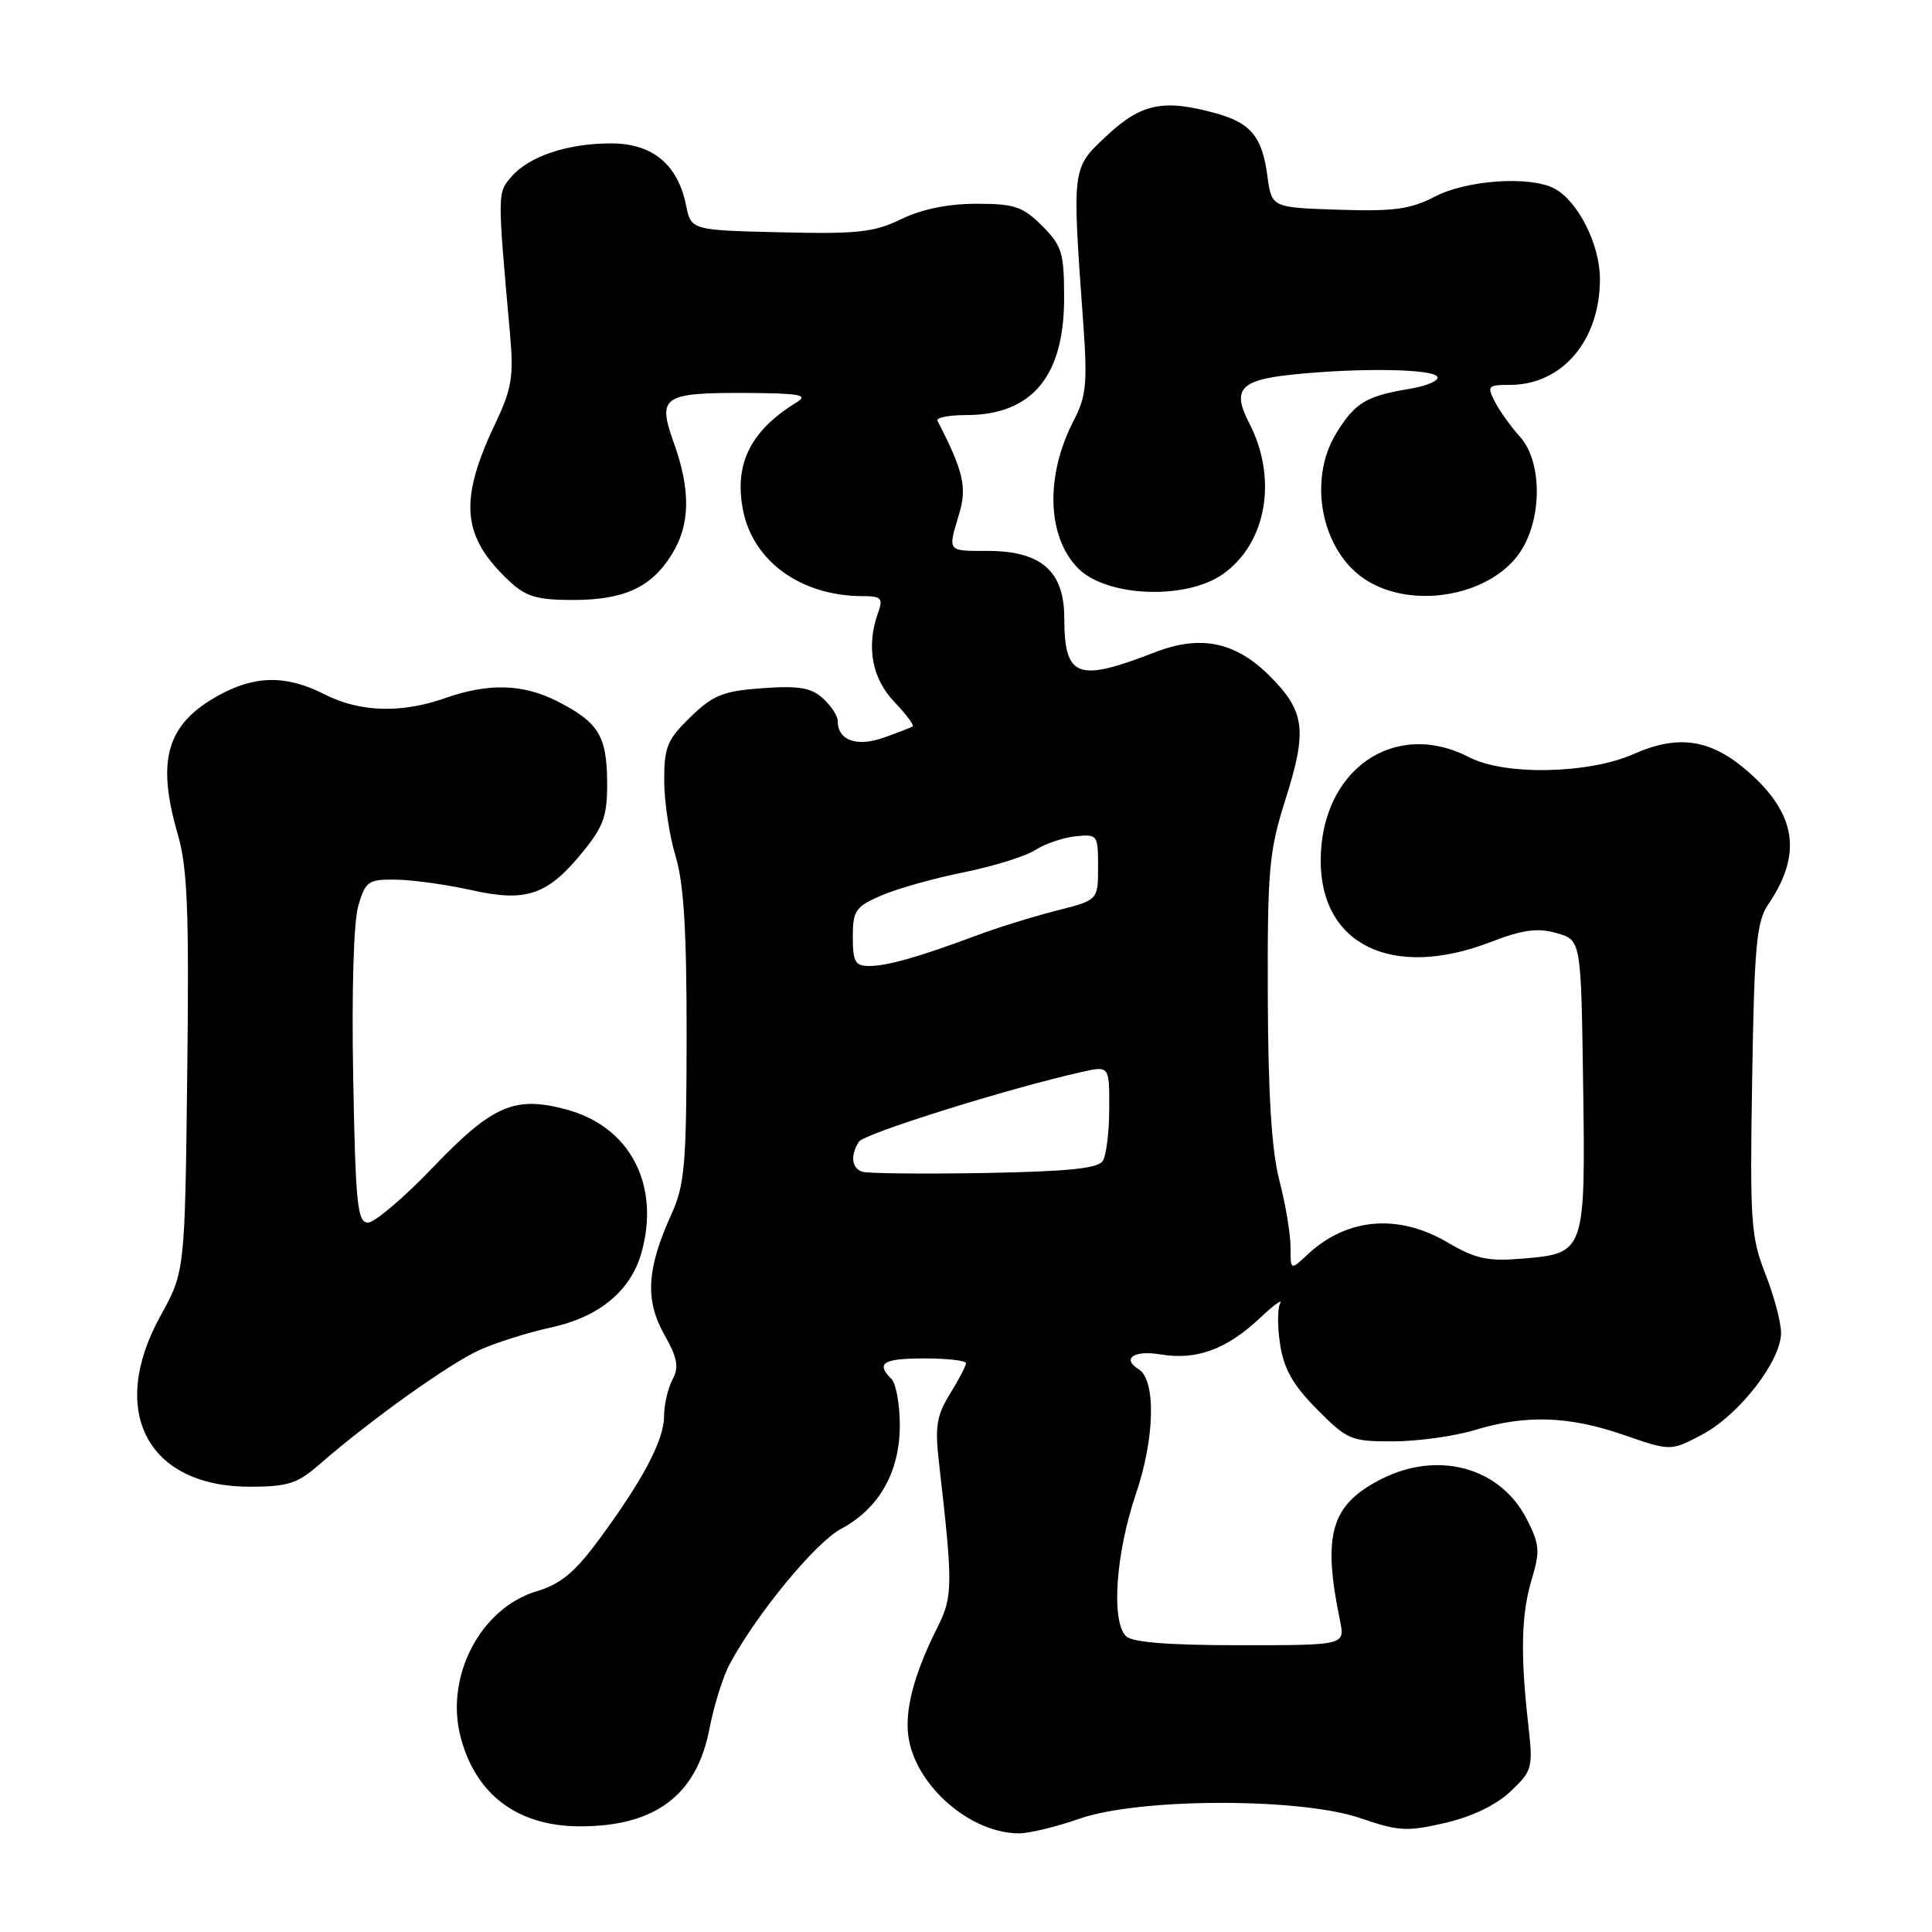 <?xml version="1.0" encoding="UTF-8" standalone="no"?>
<!DOCTYPE svg PUBLIC "-//W3C//DTD SVG 1.1//EN" "http://www.w3.org/Graphics/SVG/1.1/DTD/svg11.dtd" >
<svg xmlns="http://www.w3.org/2000/svg" xmlns:xlink="http://www.w3.org/1999/xlink" version="1.1" viewBox="0 0 256 256">
 <g >
 <path fill="currentColor"
d=" M 143.00 241.00 C 150.90 238.22 172.30 238.18 180.28 240.92 C 185.31 242.65 186.44 242.72 191.51 241.54 C 195.08 240.71 198.26 239.17 200.17 237.36 C 203.06 234.61 203.15 234.26 202.50 228.50 C 201.45 219.20 201.57 213.87 202.96 209.28 C 204.09 205.53 204.01 204.64 202.30 201.28 C 198.78 194.41 190.53 192.16 182.98 196.01 C 176.34 199.40 175.20 203.33 177.56 214.75 C 178.23 218.00 178.23 218.00 164.31 218.00 C 154.83 218.00 150.02 217.62 149.20 216.80 C 147.21 214.81 147.84 205.83 150.52 197.93 C 153.03 190.57 153.19 182.86 150.88 181.43 C 148.58 180.01 150.27 178.87 153.79 179.47 C 158.52 180.26 162.51 178.81 166.90 174.69 C 168.77 172.93 170.00 172.04 169.63 172.69 C 169.26 173.34 169.26 175.82 169.63 178.19 C 170.13 181.41 171.36 183.57 174.52 186.75 C 178.53 190.79 179.02 191.00 184.62 190.99 C 187.85 190.98 192.71 190.31 195.41 189.49 C 202.18 187.43 207.91 187.62 215.19 190.15 C 221.39 192.29 221.39 192.29 225.58 190.07 C 230.44 187.49 236.00 180.32 236.00 176.62 C 236.00 175.22 235.06 171.69 233.92 168.79 C 232.00 163.92 231.86 161.87 232.17 143.00 C 232.45 125.33 232.75 122.14 234.28 119.87 C 238.84 113.17 238.05 107.89 231.67 102.28 C 226.73 97.94 222.43 97.27 216.48 99.91 C 210.49 102.56 199.41 102.78 194.70 100.35 C 184.76 95.20 175.00 102.00 175.00 114.06 C 175.00 125.22 184.51 129.80 197.42 124.86 C 201.79 123.18 203.73 122.92 206.26 123.64 C 209.50 124.57 209.50 124.57 209.77 143.57 C 210.09 165.96 210.05 166.08 201.77 166.77 C 197.11 167.16 195.54 166.82 191.78 164.61 C 185.23 160.78 178.45 161.37 173.25 166.24 C 171.00 168.35 171.00 168.35 171.00 165.22 C 171.00 163.50 170.34 159.55 169.53 156.44 C 168.50 152.49 168.04 145.16 167.99 132.14 C 167.94 115.09 168.14 112.85 170.35 105.87 C 173.24 96.76 172.92 94.25 168.25 89.58 C 163.70 85.03 159.08 84.08 153.01 86.44 C 142.70 90.44 141.04 89.80 141.02 81.82 C 141.00 75.66 137.93 73.00 130.87 73.00 C 125.46 73.00 125.57 73.15 127.10 68.07 C 128.15 64.55 127.66 62.43 124.22 55.75 C 124.01 55.34 125.71 55.00 128.01 55.00 C 136.72 55.00 141.00 49.89 141.00 39.52 C 141.00 33.48 140.72 32.57 138.08 29.92 C 135.52 27.37 134.43 27.00 129.39 27.00 C 125.64 27.00 122.16 27.71 119.43 29.03 C 115.81 30.79 113.62 31.03 103.41 30.78 C 91.58 30.50 91.58 30.50 90.90 27.18 C 89.80 21.77 86.44 19.00 80.97 19.00 C 75.19 19.00 70.09 20.71 67.75 23.43 C 65.90 25.59 65.90 25.41 67.57 44.14 C 68.09 49.96 67.84 51.47 65.52 56.36 C 60.77 66.41 61.22 71.14 67.49 77.00 C 69.70 79.07 71.16 79.50 75.93 79.50 C 82.70 79.50 86.33 77.83 89.03 73.44 C 91.46 69.52 91.54 64.97 89.29 58.69 C 87.07 52.50 87.78 52.02 99.00 52.07 C 106.01 52.11 107.16 52.33 105.56 53.31 C 99.48 57.04 97.29 61.40 98.43 67.48 C 99.72 74.35 106.11 78.98 114.32 78.99 C 116.81 79.00 117.04 79.26 116.33 81.25 C 114.76 85.67 115.54 89.91 118.50 93.00 C 120.07 94.64 121.16 96.11 120.93 96.26 C 120.69 96.41 118.96 97.08 117.08 97.75 C 113.50 99.01 111.00 98.10 111.00 95.53 C 111.00 94.86 110.12 93.51 109.04 92.53 C 107.47 91.12 105.84 90.84 101.02 91.19 C 95.81 91.57 94.50 92.09 91.49 95.01 C 88.41 98.00 88.00 98.98 88.01 103.45 C 88.02 106.23 88.69 110.71 89.51 113.41 C 90.61 117.03 90.99 123.31 90.98 137.41 C 90.96 154.29 90.73 157.01 88.97 160.88 C 85.70 168.08 85.45 172.24 87.99 176.78 C 89.78 179.95 90.00 181.14 89.11 182.80 C 88.50 183.94 87.99 186.14 87.99 187.68 C 87.97 190.86 85.18 196.14 79.26 204.15 C 76.17 208.33 74.26 209.91 71.14 210.84 C 63.65 213.08 58.91 222.19 61.05 230.23 C 63.07 237.86 68.64 242.00 76.89 242.00 C 86.83 242.00 92.31 237.87 94.00 229.10 C 94.59 226.02 95.80 222.15 96.69 220.50 C 100.26 213.85 108.05 204.39 111.45 202.58 C 116.48 199.89 119.23 195.05 119.23 188.86 C 119.23 186.09 118.73 183.33 118.12 182.72 C 116.01 180.61 117.01 180.00 122.50 180.00 C 125.53 180.00 128.00 180.28 128.00 180.63 C 128.00 180.98 127.05 182.81 125.88 184.69 C 124.10 187.57 123.87 189.03 124.42 193.81 C 126.28 210.03 126.27 211.54 124.24 215.58 C 121.01 222.00 119.76 226.92 120.44 230.54 C 121.63 236.90 128.70 242.91 135.00 242.93 C 136.38 242.93 139.97 242.06 143.00 241.00 Z  M 42.22 194.13 C 48.96 188.24 59.63 180.62 63.59 178.86 C 65.84 177.86 70.02 176.55 72.87 175.93 C 79.43 174.53 83.65 171.02 85.05 165.81 C 87.46 156.88 83.42 149.27 75.07 147.02 C 68.21 145.17 65.28 146.43 57.43 154.62 C 53.55 158.68 49.64 162.00 48.76 162.00 C 47.36 162.00 47.11 159.60 46.80 142.75 C 46.59 131.20 46.86 122.10 47.48 120.00 C 48.45 116.74 48.80 116.50 52.51 116.56 C 54.71 116.59 59.22 117.22 62.54 117.96 C 69.83 119.59 72.64 118.59 77.41 112.65 C 80.02 109.41 80.49 107.98 80.45 103.50 C 80.39 97.48 79.27 95.69 73.86 92.93 C 69.32 90.61 64.72 90.48 59.00 92.50 C 53.18 94.55 47.67 94.38 43.00 92.00 C 37.90 89.40 33.71 89.47 28.79 92.24 C 22.06 96.02 20.71 100.75 23.56 110.56 C 24.84 114.96 25.07 120.67 24.81 142.22 C 24.50 168.50 24.50 168.50 21.25 174.39 C 14.29 187.01 19.53 197.00 33.11 197.00 C 38.09 197.00 39.41 196.58 42.22 194.13 Z  M 162.00 76.10 C 167.83 72.04 169.34 63.42 165.52 56.05 C 163.22 51.59 164.32 50.36 171.20 49.64 C 180.01 48.72 189.79 48.86 190.45 49.91 C 190.76 50.41 189.09 51.14 186.75 51.53 C 181.04 52.47 179.55 53.37 177.09 57.36 C 173.16 63.71 175.16 73.30 181.19 76.97 C 187.19 80.63 196.80 79.07 201.00 73.75 C 204.35 69.50 204.54 61.30 201.37 57.83 C 200.21 56.55 198.73 54.49 198.09 53.25 C 197.01 51.15 197.14 51.00 200.06 51.00 C 207.00 51.00 212.00 45.12 212.00 36.97 C 212.00 32.42 209.11 26.66 205.98 24.99 C 202.79 23.28 194.36 23.84 190.15 26.04 C 186.90 27.73 184.72 28.03 177.37 27.79 C 168.50 27.50 168.50 27.50 167.94 23.34 C 167.25 18.13 165.76 16.31 161.14 15.02 C 154.20 13.10 151.26 13.69 146.71 17.93 C 141.99 22.33 142.04 21.95 143.53 42.75 C 144.11 50.78 143.94 52.50 142.26 55.75 C 138.47 63.08 138.73 71.17 142.88 75.33 C 146.65 79.10 157.10 79.52 162.00 76.10 Z  M 114.25 155.26 C 112.84 154.78 112.65 153.10 113.80 151.29 C 114.49 150.21 133.48 144.26 143.25 142.06 C 147.00 141.21 147.00 141.21 146.98 146.86 C 146.98 149.96 146.59 153.10 146.12 153.83 C 145.49 154.83 141.49 155.23 130.39 155.43 C 122.20 155.57 114.94 155.49 114.25 155.26 Z  M 113.00 124.15 C 113.00 120.66 113.35 120.15 116.75 118.67 C 118.81 117.77 123.73 116.38 127.68 115.59 C 131.63 114.79 135.91 113.46 137.18 112.63 C 138.46 111.81 140.85 110.99 142.50 110.82 C 145.43 110.51 145.50 110.61 145.50 114.89 C 145.50 119.27 145.50 119.27 140.00 120.66 C 136.97 121.43 132.25 122.89 129.50 123.92 C 121.78 126.80 117.56 128.00 115.18 128.00 C 113.32 128.00 113.00 127.44 113.00 124.15 Z "/>
</g>
</svg>